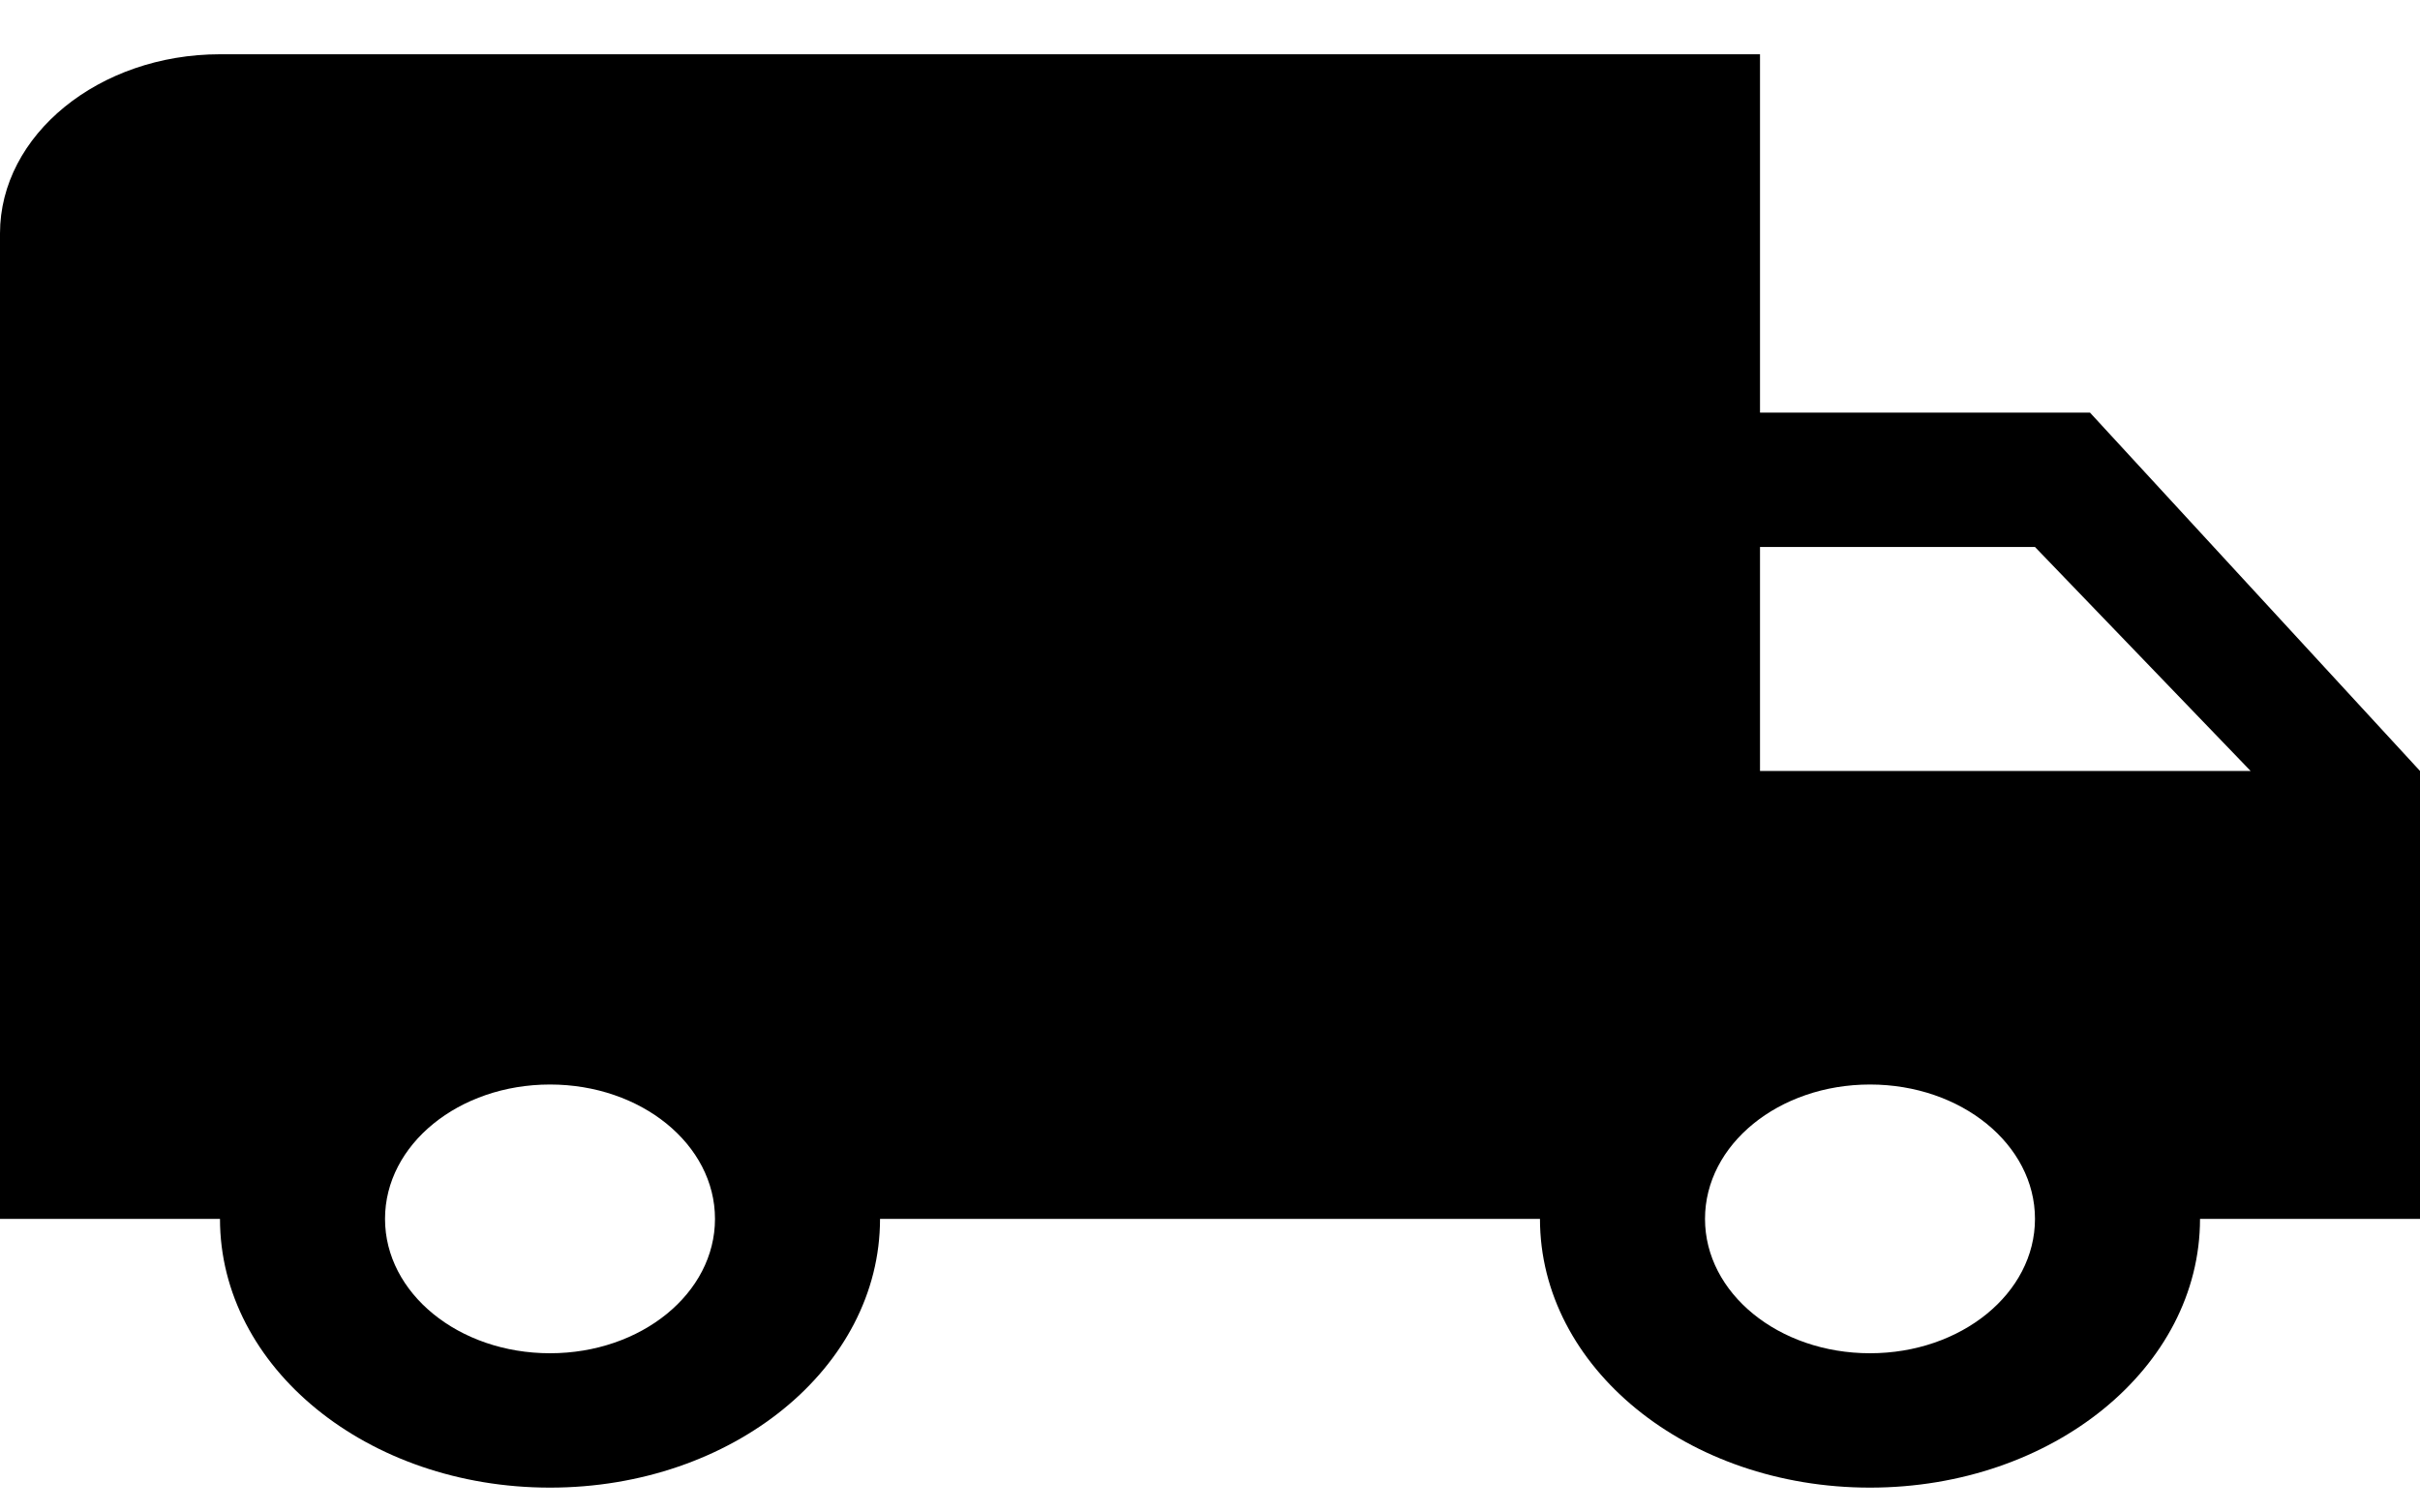 <svg width="40" height="25" viewBox="0 0 40 25" fill="none" xmlns="http://www.w3.org/2000/svg">
<path d="M34.545 6.82H29.091V0.897H3.636C1.636 0.897 0 2.23 0 3.858V20.147H3.636C3.636 22.605 6.073 24.589 9.091 24.589C12.109 24.589 14.546 22.605 14.546 20.147H25.454C25.454 22.605 27.891 24.589 30.909 24.589C33.927 24.589 36.364 22.605 36.364 20.147H40V12.743L34.545 6.82ZM9.091 22.368C7.582 22.368 6.364 21.376 6.364 20.147C6.364 18.918 7.582 17.926 9.091 17.926C10.6 17.926 11.818 18.918 11.818 20.147C11.818 21.376 10.6 22.368 9.091 22.368ZM33.636 9.041L37.2 12.743H29.091V9.041H33.636ZM30.909 22.368C29.4 22.368 28.182 21.376 28.182 20.147C28.182 18.918 29.4 17.926 30.909 17.926C32.418 17.926 33.636 18.918 33.636 20.147C33.636 21.376 32.418 22.368 30.909 22.368Z" fill="black"/>
</svg>
